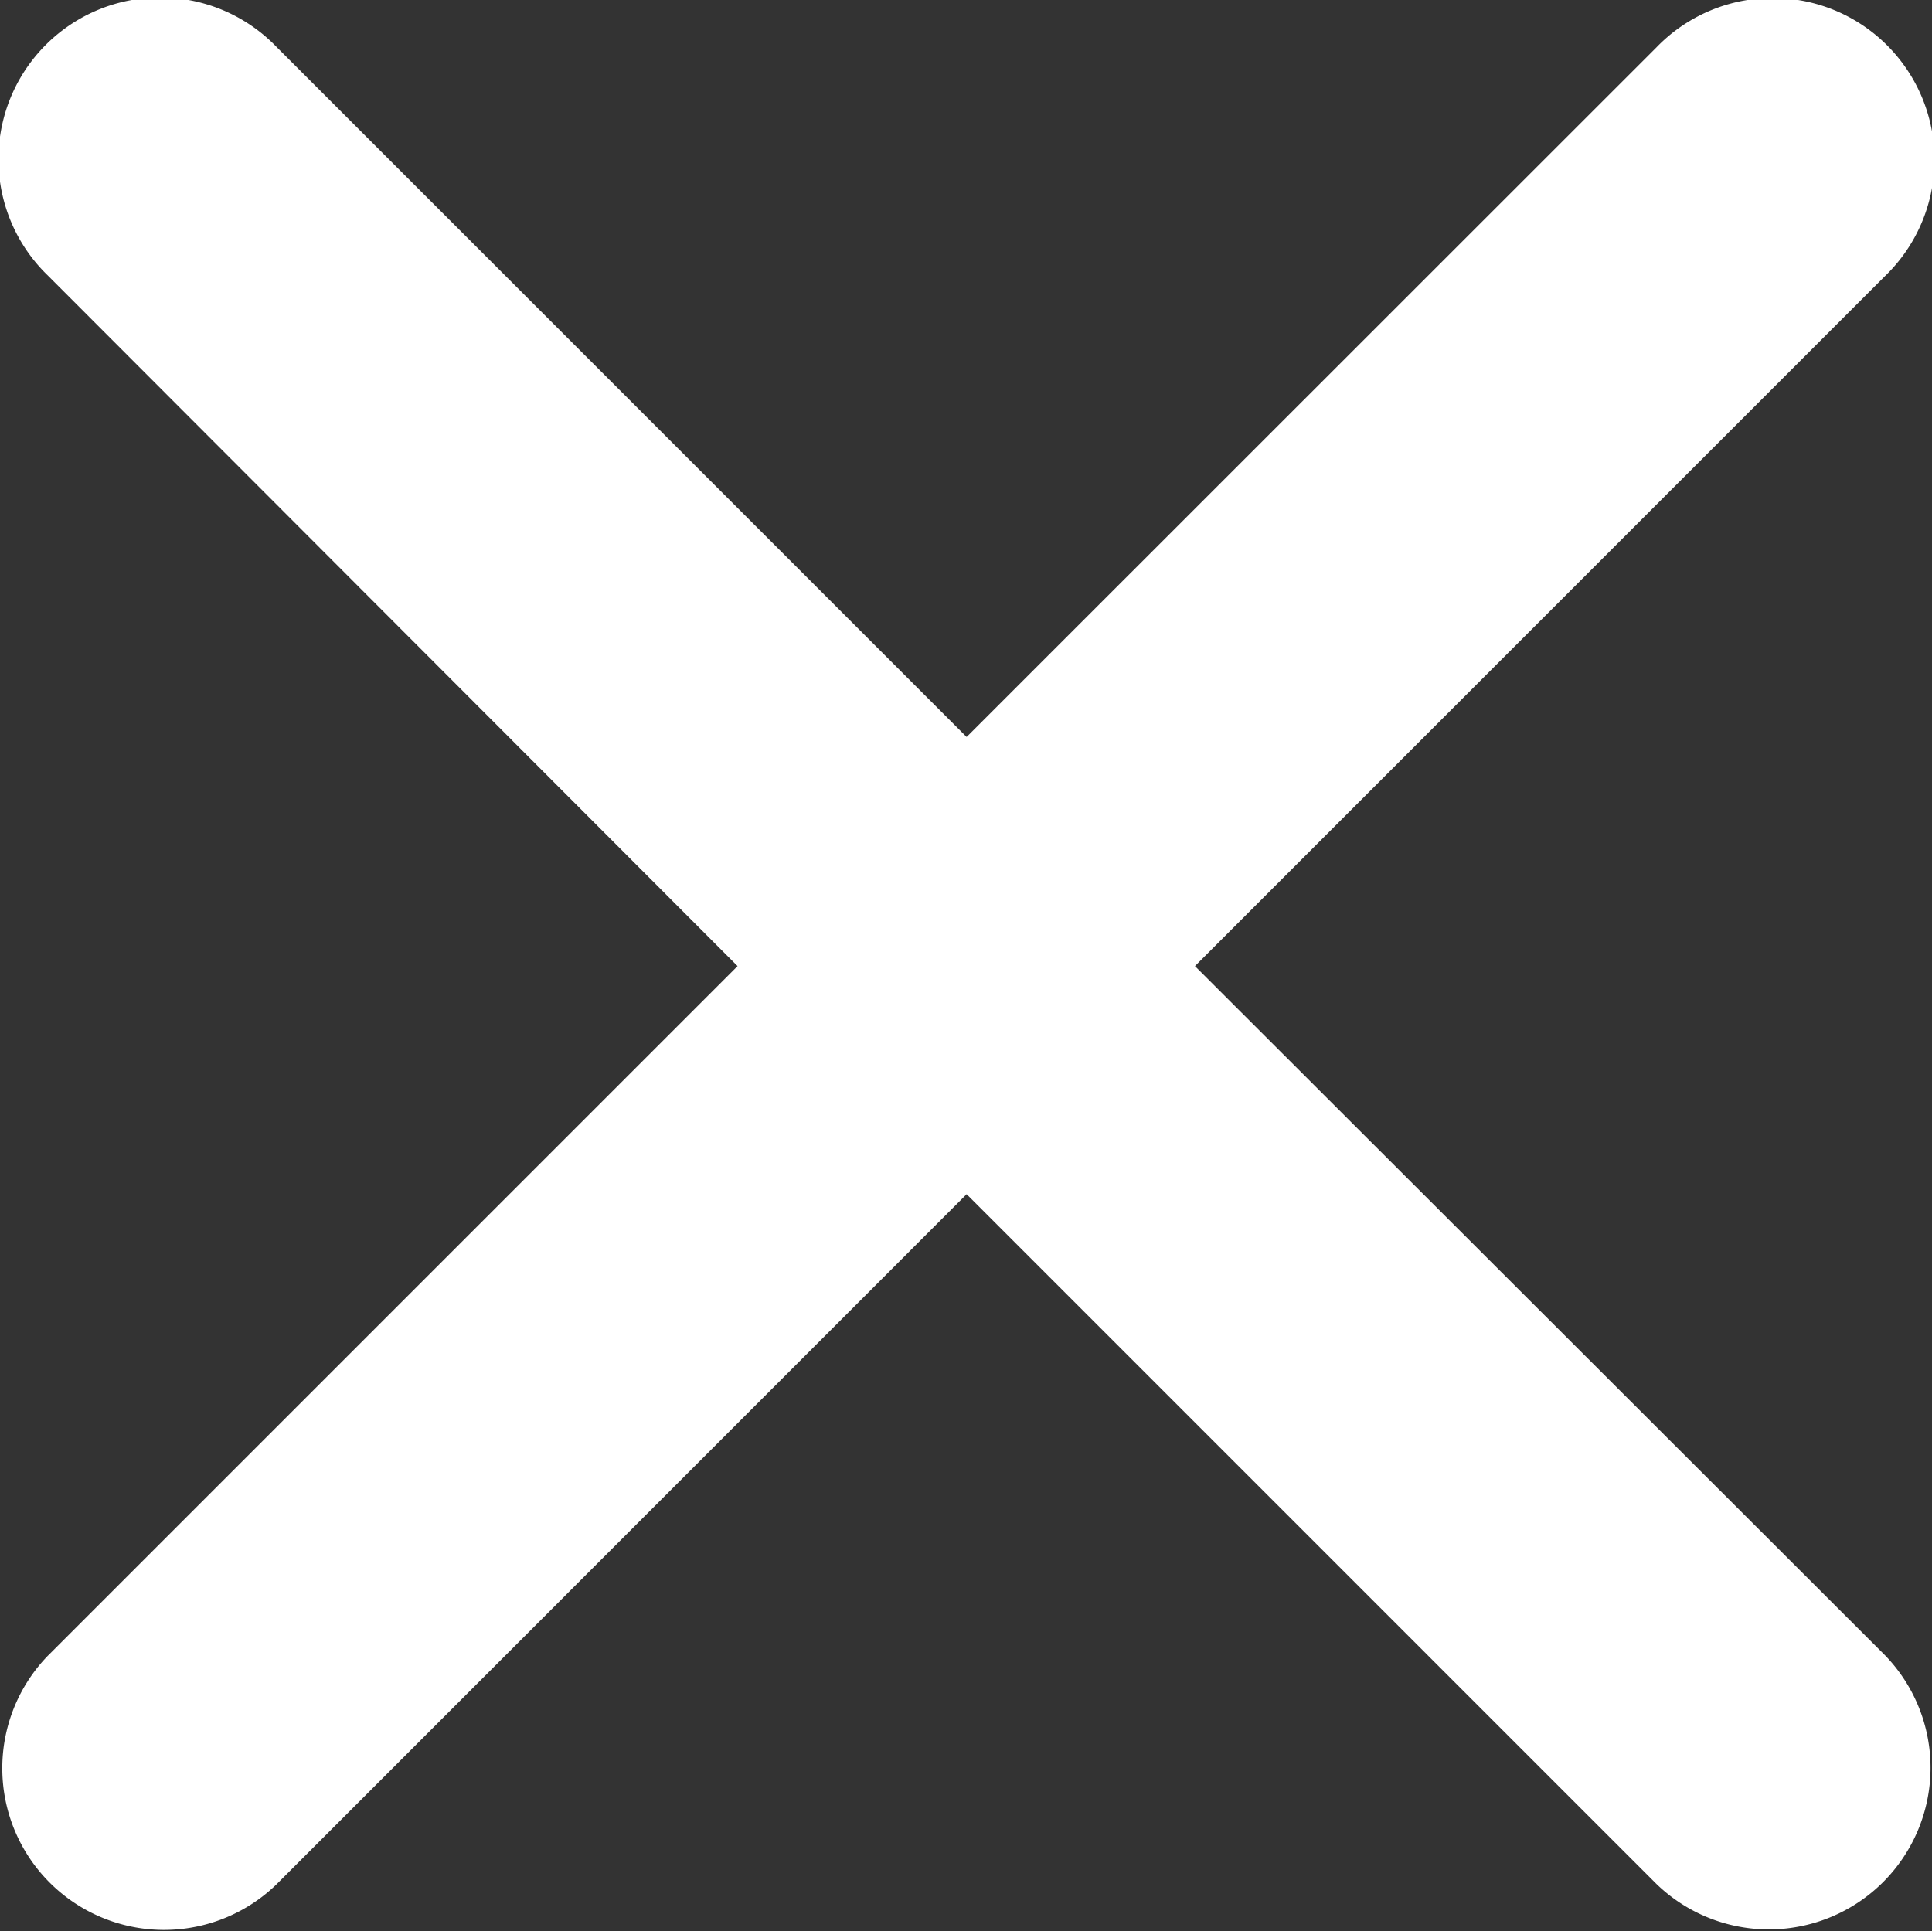 <svg xmlns="http://www.w3.org/2000/svg" width="18.818" height="18.813" viewBox="0 0 18.818 18.813"><rect x="0" y="0" width="18.818" height="18.813" fill="#333333" stroke="none"/><defs><style>.a{fill:#fff;}</style></defs><path class="a" d="M22.924,20.7l6.721-6.721a1.575,1.575,0,1,0-2.227-2.227L20.7,18.468l-6.721-6.721a1.575,1.575,0,1,0-2.227,2.227L18.469,20.7l-6.721,6.721a1.575,1.575,0,0,0,2.227,2.227L20.7,22.922l6.721,6.721a1.575,1.575,0,0,0,2.227-2.227Z" transform="translate(-11.285 -11.289)"/></svg>